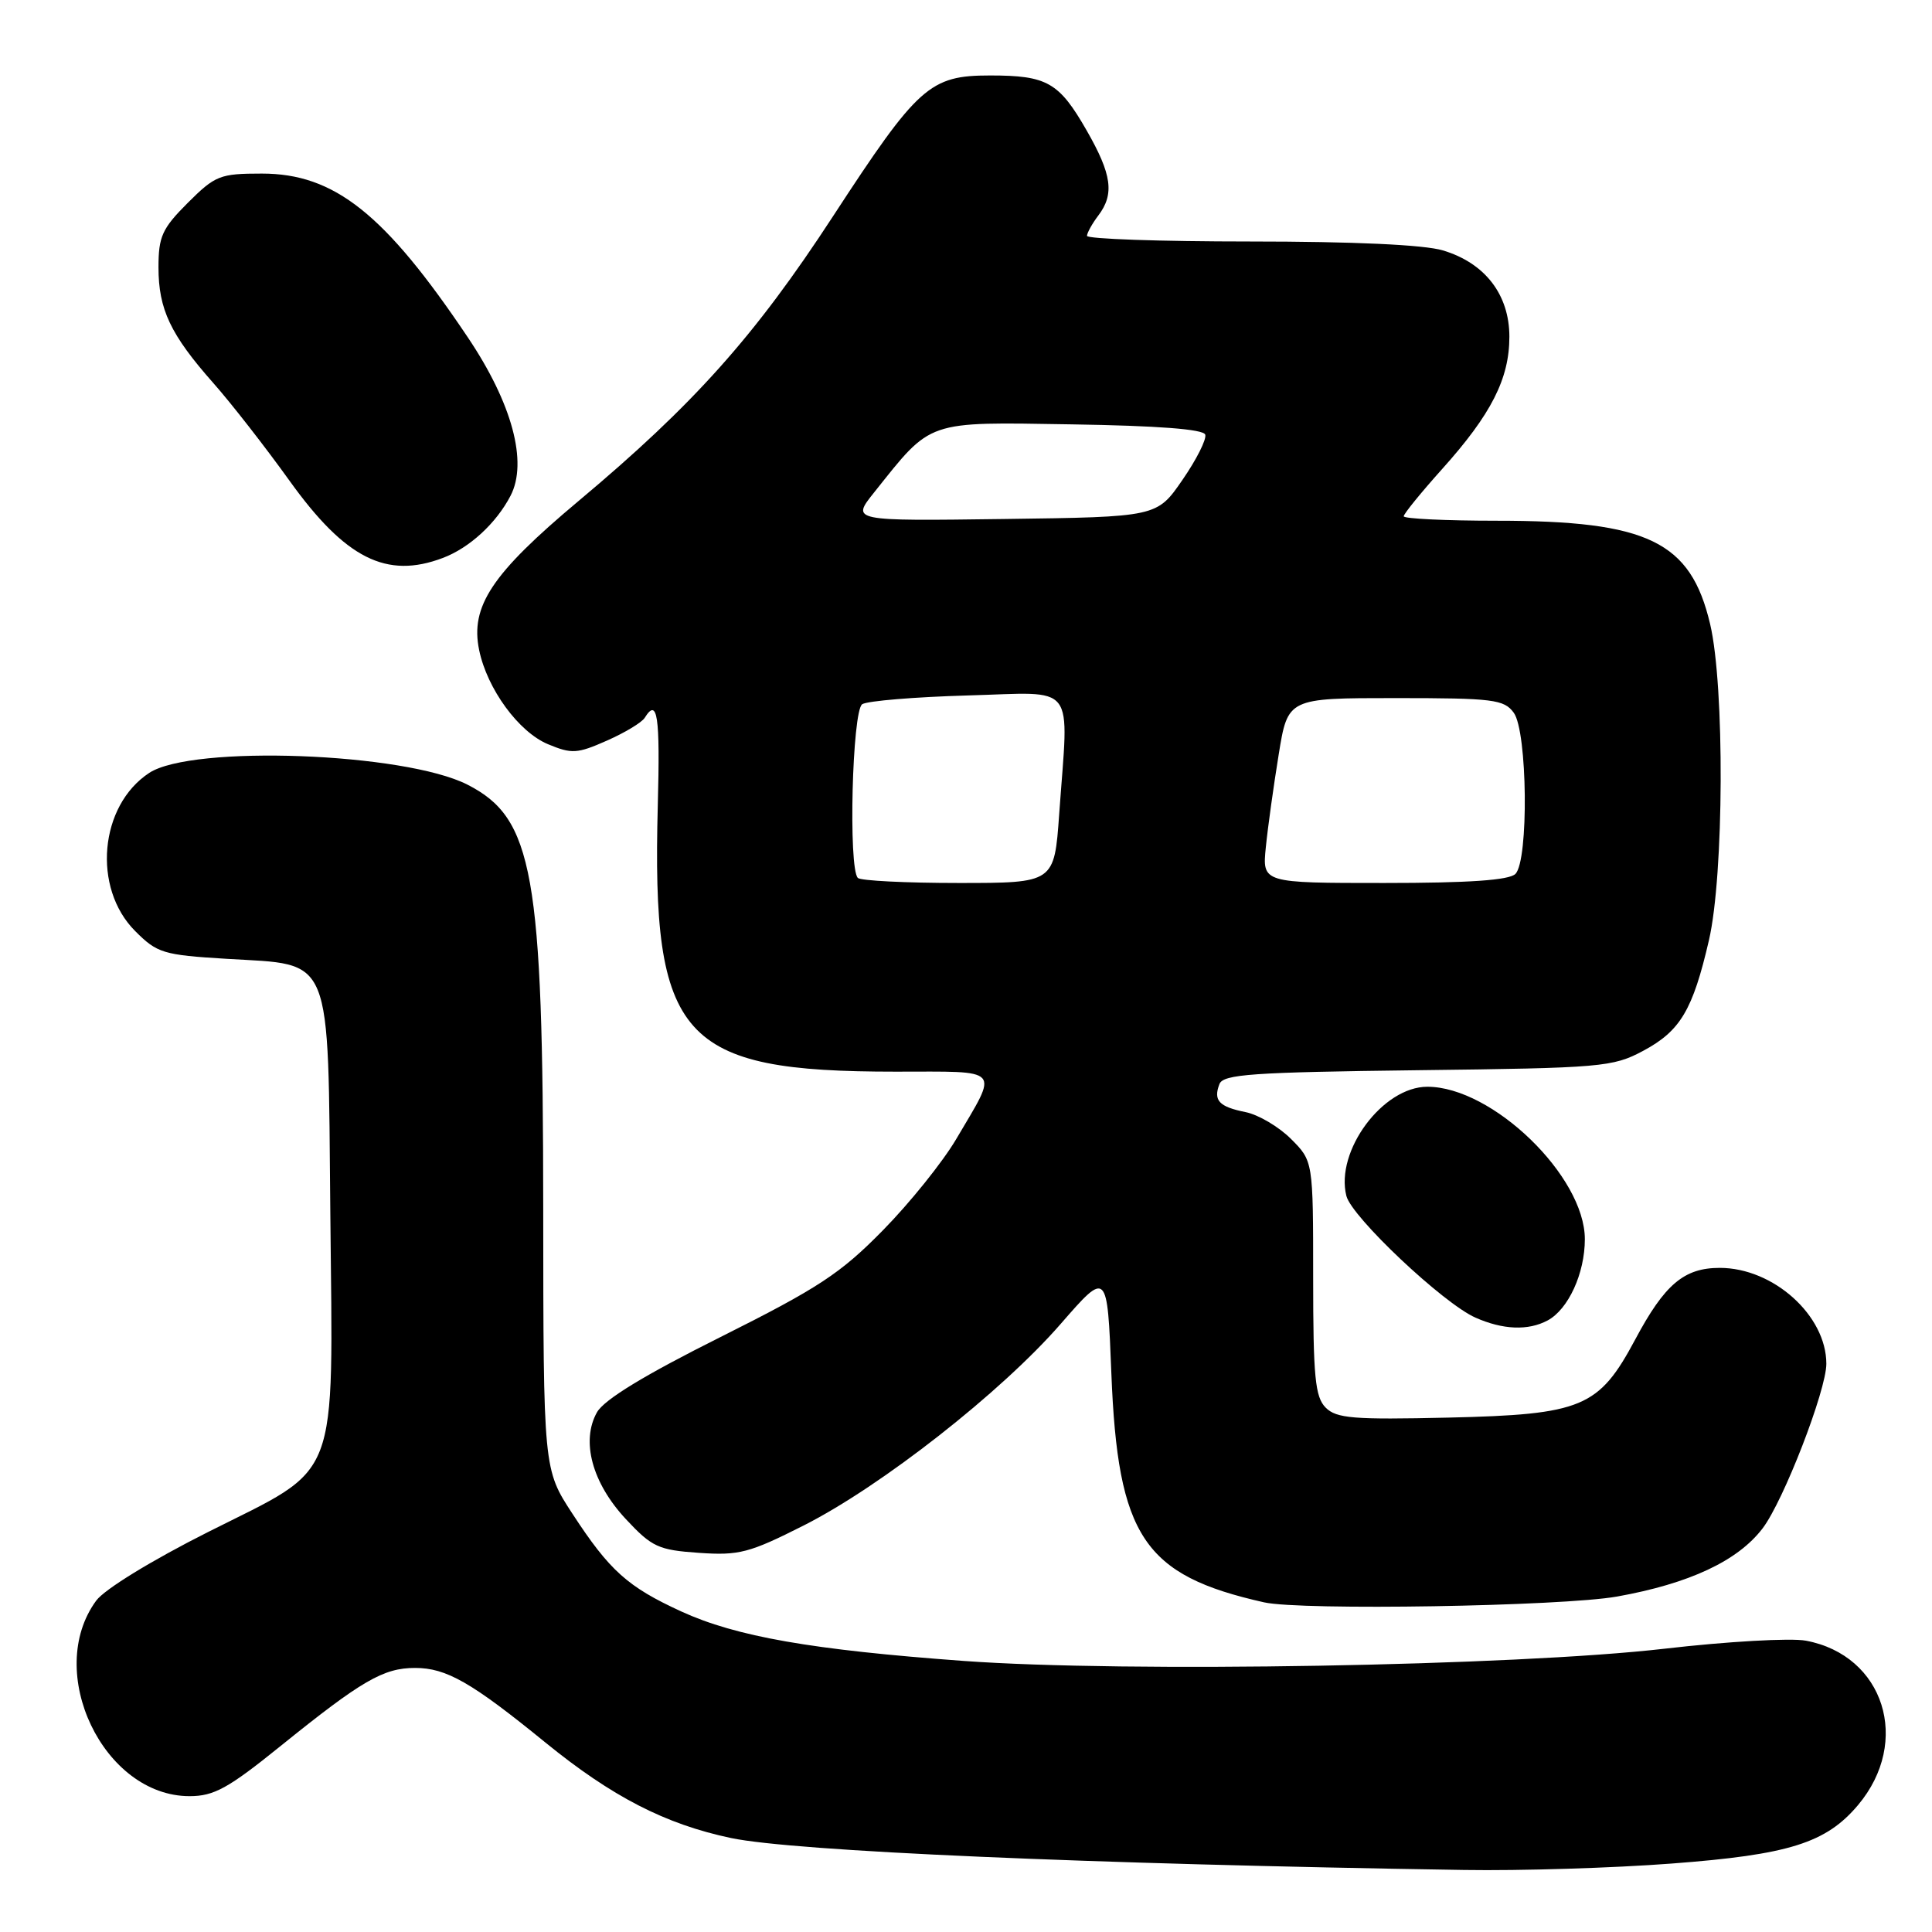 <?xml version="1.0" encoding="UTF-8" standalone="no"?>
<!DOCTYPE svg PUBLIC "-//W3C//DTD SVG 1.1//EN" "http://www.w3.org/Graphics/SVG/1.1/DTD/svg11.dtd" >
<svg xmlns="http://www.w3.org/2000/svg" xmlns:xlink="http://www.w3.org/1999/xlink" version="1.1" viewBox="0 0 256 256">
 <g >
 <path fill="currentColor"
d=" M 221.50 246.93 C 237.05 245.76 241.96 244.21 246.20 239.18 C 253.28 230.76 249.66 219.34 239.30 217.40 C 237.30 217.02 228.87 217.50 220.58 218.46 C 200.76 220.75 149.11 221.65 127.66 220.08 C 107.56 218.61 97.55 216.86 90.28 213.53 C 83.17 210.27 80.78 208.13 75.86 200.59 C 72.00 194.69 72.00 194.69 71.98 160.09 C 71.96 115.66 70.67 108.42 61.94 103.97 C 53.60 99.72 25.48 98.68 19.78 102.41 C 13.17 106.74 12.20 117.66 17.91 123.37 C 20.83 126.30 21.62 126.54 30.04 127.05 C 44.23 127.91 43.44 125.98 43.77 160.78 C 44.11 197.02 45.22 194.12 27.57 203.00 C 20.10 206.76 13.85 210.59 12.75 212.09 C 5.83 221.52 13.70 238.00 25.12 238.00 C 28.35 238.00 30.24 236.96 37.15 231.38 C 47.93 222.68 50.80 221.01 55.00 221.01 C 59.14 221.01 62.47 222.91 72.24 230.87 C 81.11 238.09 88.15 241.71 96.87 243.55 C 105.22 245.30 144.13 247.00 194.00 247.78 C 201.43 247.90 213.80 247.52 221.50 246.93 Z  M 214.27 211.55 C 223.83 209.84 230.27 206.83 233.55 202.52 C 236.32 198.90 242.00 184.22 242.00 180.71 C 242.00 174.31 234.98 168.00 227.88 168.00 C 223.15 168.00 220.58 170.17 216.68 177.48 C 211.85 186.51 209.67 187.43 191.91 187.84 C 179.35 188.13 177.09 187.95 175.66 186.52 C 174.26 185.11 174.00 182.46 174.00 169.35 C 174.00 153.85 174.00 153.85 171.06 150.91 C 169.45 149.30 166.74 147.70 165.04 147.36 C 161.52 146.65 160.75 145.82 161.58 143.65 C 162.08 142.34 165.91 142.08 187.83 141.81 C 212.26 141.52 213.71 141.39 217.73 139.24 C 222.65 136.61 224.30 133.85 226.44 124.60 C 228.44 115.98 228.54 90.91 226.60 82.69 C 224.02 71.74 218.37 69.00 198.32 69.00 C 191.54 69.00 186.00 68.73 186.00 68.41 C 186.00 68.09 188.29 65.27 191.08 62.16 C 197.60 54.90 200.00 50.18 200.00 44.62 C 200.00 39.04 196.77 34.85 191.19 33.18 C 188.71 32.43 179.32 32.00 165.63 32.00 C 153.74 32.00 144.01 31.66 144.03 31.25 C 144.05 30.84 144.72 29.63 145.53 28.56 C 147.69 25.71 147.33 23.12 143.99 17.29 C 140.33 10.90 138.75 10.00 131.20 10.00 C 123.19 10.00 121.65 11.38 110.39 28.64 C 100.01 44.56 91.92 53.61 76.63 66.41 C 65.17 76.01 62.29 80.34 63.49 86.14 C 64.55 91.28 68.72 96.99 72.61 98.61 C 75.76 99.92 76.48 99.88 80.41 98.14 C 82.79 97.09 85.05 95.73 85.43 95.11 C 87.12 92.39 87.48 94.82 87.16 106.75 C 86.34 137.72 90.17 142.00 118.66 142.00 C 132.95 142.00 132.35 141.34 126.70 150.94 C 124.94 153.93 120.58 159.37 117.00 163.01 C 111.38 168.74 108.46 170.66 95.50 177.15 C 85.38 182.21 80.05 185.46 79.10 187.14 C 76.96 190.94 78.46 196.50 82.93 201.29 C 86.38 204.99 87.24 205.39 92.61 205.76 C 97.92 206.13 99.28 205.78 106.50 202.13 C 116.78 196.93 132.69 184.46 140.55 175.42 C 146.72 168.34 146.72 168.34 147.26 181.96 C 148.11 203.61 151.54 208.74 167.50 212.32 C 172.42 213.42 206.95 212.85 214.27 211.55 Z  M 205.06 174.97 C 207.81 173.50 210.00 168.73 210.00 164.20 C 210.00 155.86 197.75 144.00 189.13 144.00 C 183.22 144.00 176.91 152.51 178.40 158.46 C 179.10 161.26 191.23 172.70 195.50 174.59 C 199.15 176.21 202.49 176.34 205.06 174.97 Z  M 58.68 73.93 C 62.21 72.60 65.75 69.34 67.65 65.69 C 69.96 61.24 67.87 53.46 62.00 44.72 C 50.99 28.31 44.31 23.00 34.69 23.00 C 29.14 23.00 28.52 23.25 24.88 26.88 C 21.48 30.28 21.00 31.34 21.00 35.43 C 21.00 40.98 22.59 44.34 28.27 50.76 C 30.60 53.39 35.14 59.21 38.37 63.71 C 45.77 74.02 51.22 76.76 58.68 73.93 Z  M 113.67 116.33 C 112.39 115.05 112.92 94.17 114.25 93.31 C 114.94 92.87 121.24 92.35 128.25 92.15 C 142.86 91.75 141.61 90.13 140.35 107.85 C 139.70 117.00 139.70 117.00 127.02 117.00 C 120.04 117.00 114.03 116.70 113.67 116.33 Z  M 167.73 112.25 C 167.99 109.64 168.76 104.12 169.43 100.00 C 170.64 92.50 170.64 92.50 184.90 92.50 C 197.87 92.50 199.29 92.68 200.58 94.44 C 202.40 96.93 202.58 114.02 200.80 115.80 C 199.97 116.63 194.67 117.00 183.42 117.00 C 167.25 117.00 167.25 117.00 167.73 112.25 Z  M 115.81 65.27 C 123.53 55.59 122.58 55.92 142.00 56.23 C 153.44 56.41 159.46 56.87 159.70 57.59 C 159.90 58.20 158.54 60.90 156.68 63.59 C 153.30 68.50 153.30 68.50 133.05 68.77 C 112.80 69.04 112.80 69.04 115.81 65.27 Z "/>
</g>
</svg>